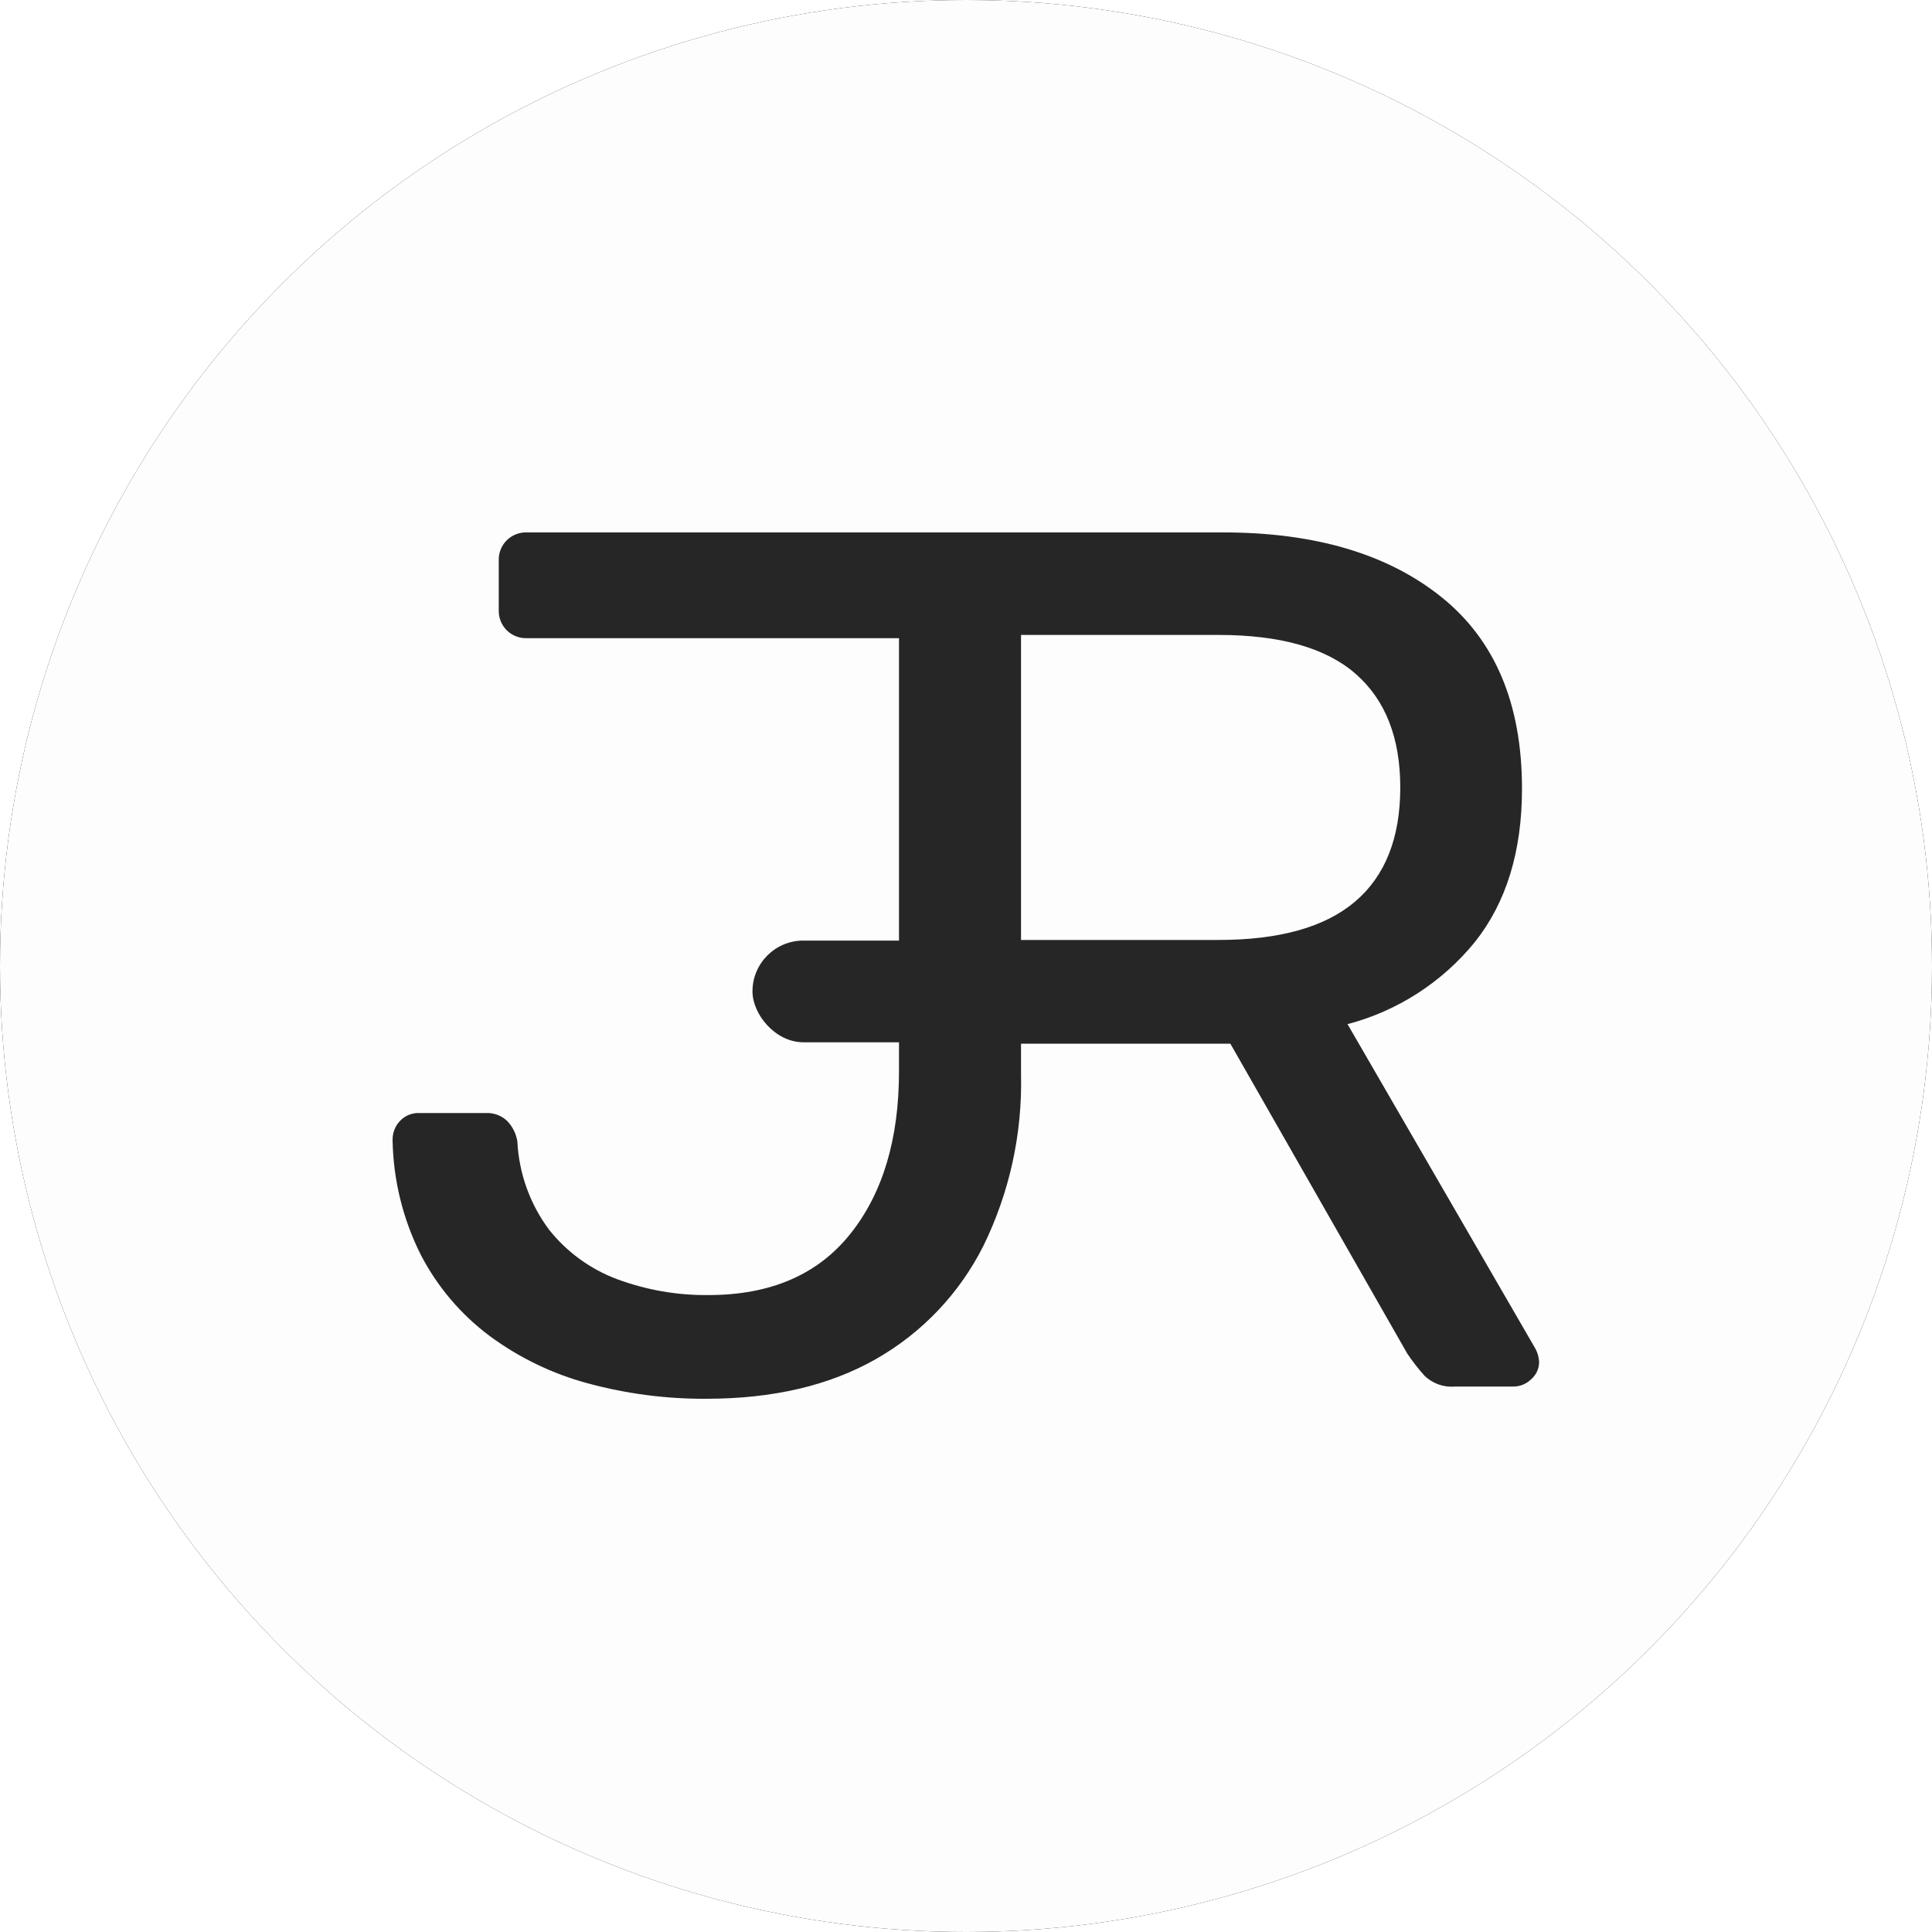 <?xml version="1.0" encoding="UTF-8"?>
<svg width="50px" height="50px" viewBox="0 0 50 50" version="1.1" xmlns="http://www.w3.org/2000/svg" xmlns:xlink="http://www.w3.org/1999/xlink">
    <title>Logo</title>
    <defs>
        <filter x="-15.0%" y="-15.0%" width="130.0%" height="130.0%" filterUnits="objectBoundingBox" id="filter-1">
            <feOffset dx="0" dy="0" in="SourceAlpha" result="shadowOffsetOuter1"></feOffset>
            <feGaussianBlur stdDeviation="1.5" in="shadowOffsetOuter1" result="shadowBlurOuter1"></feGaussianBlur>
            <feColorMatrix values="0 0 0 0 0.149   0 0 0 0 0.149   0 0 0 0 0.149  0 0 0 0.044 0" type="matrix" in="shadowBlurOuter1" result="shadowMatrixOuter1"></feColorMatrix>
            <feMerge>
                <feMergeNode in="shadowMatrixOuter1"></feMergeNode>
                <feMergeNode in="SourceGraphic"></feMergeNode>
            </feMerge>
        </filter>
        <circle id="path-2" cx="25" cy="25" r="25"></circle>
        <filter x="-3.0%" y="-3.0%" width="106.0%" height="106.0%" filterUnits="objectBoundingBox" id="filter-3">
            <feOffset dx="0" dy="0" in="SourceAlpha" result="shadowOffsetOuter1"></feOffset>
            <feGaussianBlur stdDeviation="0.5" in="shadowOffsetOuter1" result="shadowBlurOuter1"></feGaussianBlur>
            <feColorMatrix values="0 0 0 0 0.149   0 0 0 0 0.149   0 0 0 0 0.149  0 0 0 0.05 0" type="matrix" in="shadowBlurOuter1"></feColorMatrix>
        </filter>
    </defs>
    <g id="Logo" stroke="none" stroke-width="1" fill="none" fill-rule="evenodd">
        <g id="Asset-2" filter="url(#filter-1)" fill-rule="nonzero">
            <g id="Oval">
                <use fill="black" fill-opacity="1" filter="url(#filter-3)" xlink:href="#path-2"></use>
                <use fill="#FEFDFD" xlink:href="#path-2"></use>
            </g>
            <path d="M39.737,34.905 L34.874,26.505 C36.172,26.164 37.328,25.417 38.174,24.374 C38.984,23.353 39.389,22.032 39.389,20.411 C39.389,18.221 38.695,16.568 37.305,15.453 C35.916,14.337 34.032,13.779 31.653,13.779 L13.634,13.779 C13.44,13.772 13.251,13.847 13.113,13.984 C12.976,14.122 12.901,14.311 12.908,14.505 L12.908,15.789 C12.901,15.984 12.976,16.173 13.113,16.31 C13.251,16.448 13.44,16.522 13.634,16.516 L23.266,16.516 L23.266,27.726 C23.266,29.481 22.845,30.884 22.003,31.937 C21.161,32.989 19.939,33.516 18.339,33.516 C17.531,33.526 16.729,33.386 15.971,33.105 C15.279,32.846 14.671,32.404 14.211,31.826 C13.715,31.162 13.43,30.365 13.389,29.537 C13.357,29.339 13.265,29.155 13.126,29.011 C12.978,28.869 12.778,28.795 12.574,28.805 L10.855,28.805 C10.665,28.797 10.481,28.872 10.35,29.011 C10.226,29.143 10.158,29.318 10.16,29.5 C10.176,30.531 10.425,31.546 10.887,32.468 C11.314,33.296 11.925,34.016 12.671,34.574 C13.439,35.141 14.306,35.559 15.229,35.805 C16.222,36.073 17.247,36.206 18.276,36.2 C20.003,36.2 21.466,35.858 22.666,35.174 C23.86,34.496 24.827,33.479 25.445,32.253 C26.125,30.869 26.461,29.341 26.424,27.8 L26.424,27.011 L31.842,27.011 L36.421,35.032 C36.555,35.231 36.703,35.421 36.863,35.6 C37.072,35.805 37.361,35.909 37.653,35.884 L39.168,35.884 C39.34,35.883 39.504,35.815 39.626,35.695 C39.756,35.584 39.831,35.423 39.832,35.253 C39.827,35.131 39.795,35.012 39.737,34.905 Z M31.526,24.326 L26.424,24.326 L26.424,16.432 L31.534,16.432 C33.134,16.432 34.318,16.768 35.087,17.442 C35.855,18.116 36.239,19.095 36.239,20.379 C36.239,21.684 35.85,22.668 35.071,23.332 C34.292,23.995 33.113,24.326 31.534,24.326 L31.526,24.326 Z" id="Shape" fill="#262626"></path>
            <rect id="Rectangle" fill="#262626" x="19.474" y="24.342" width="5.263" height="2.632" rx="1.316"></rect>
        </g>
    </g>
</svg>